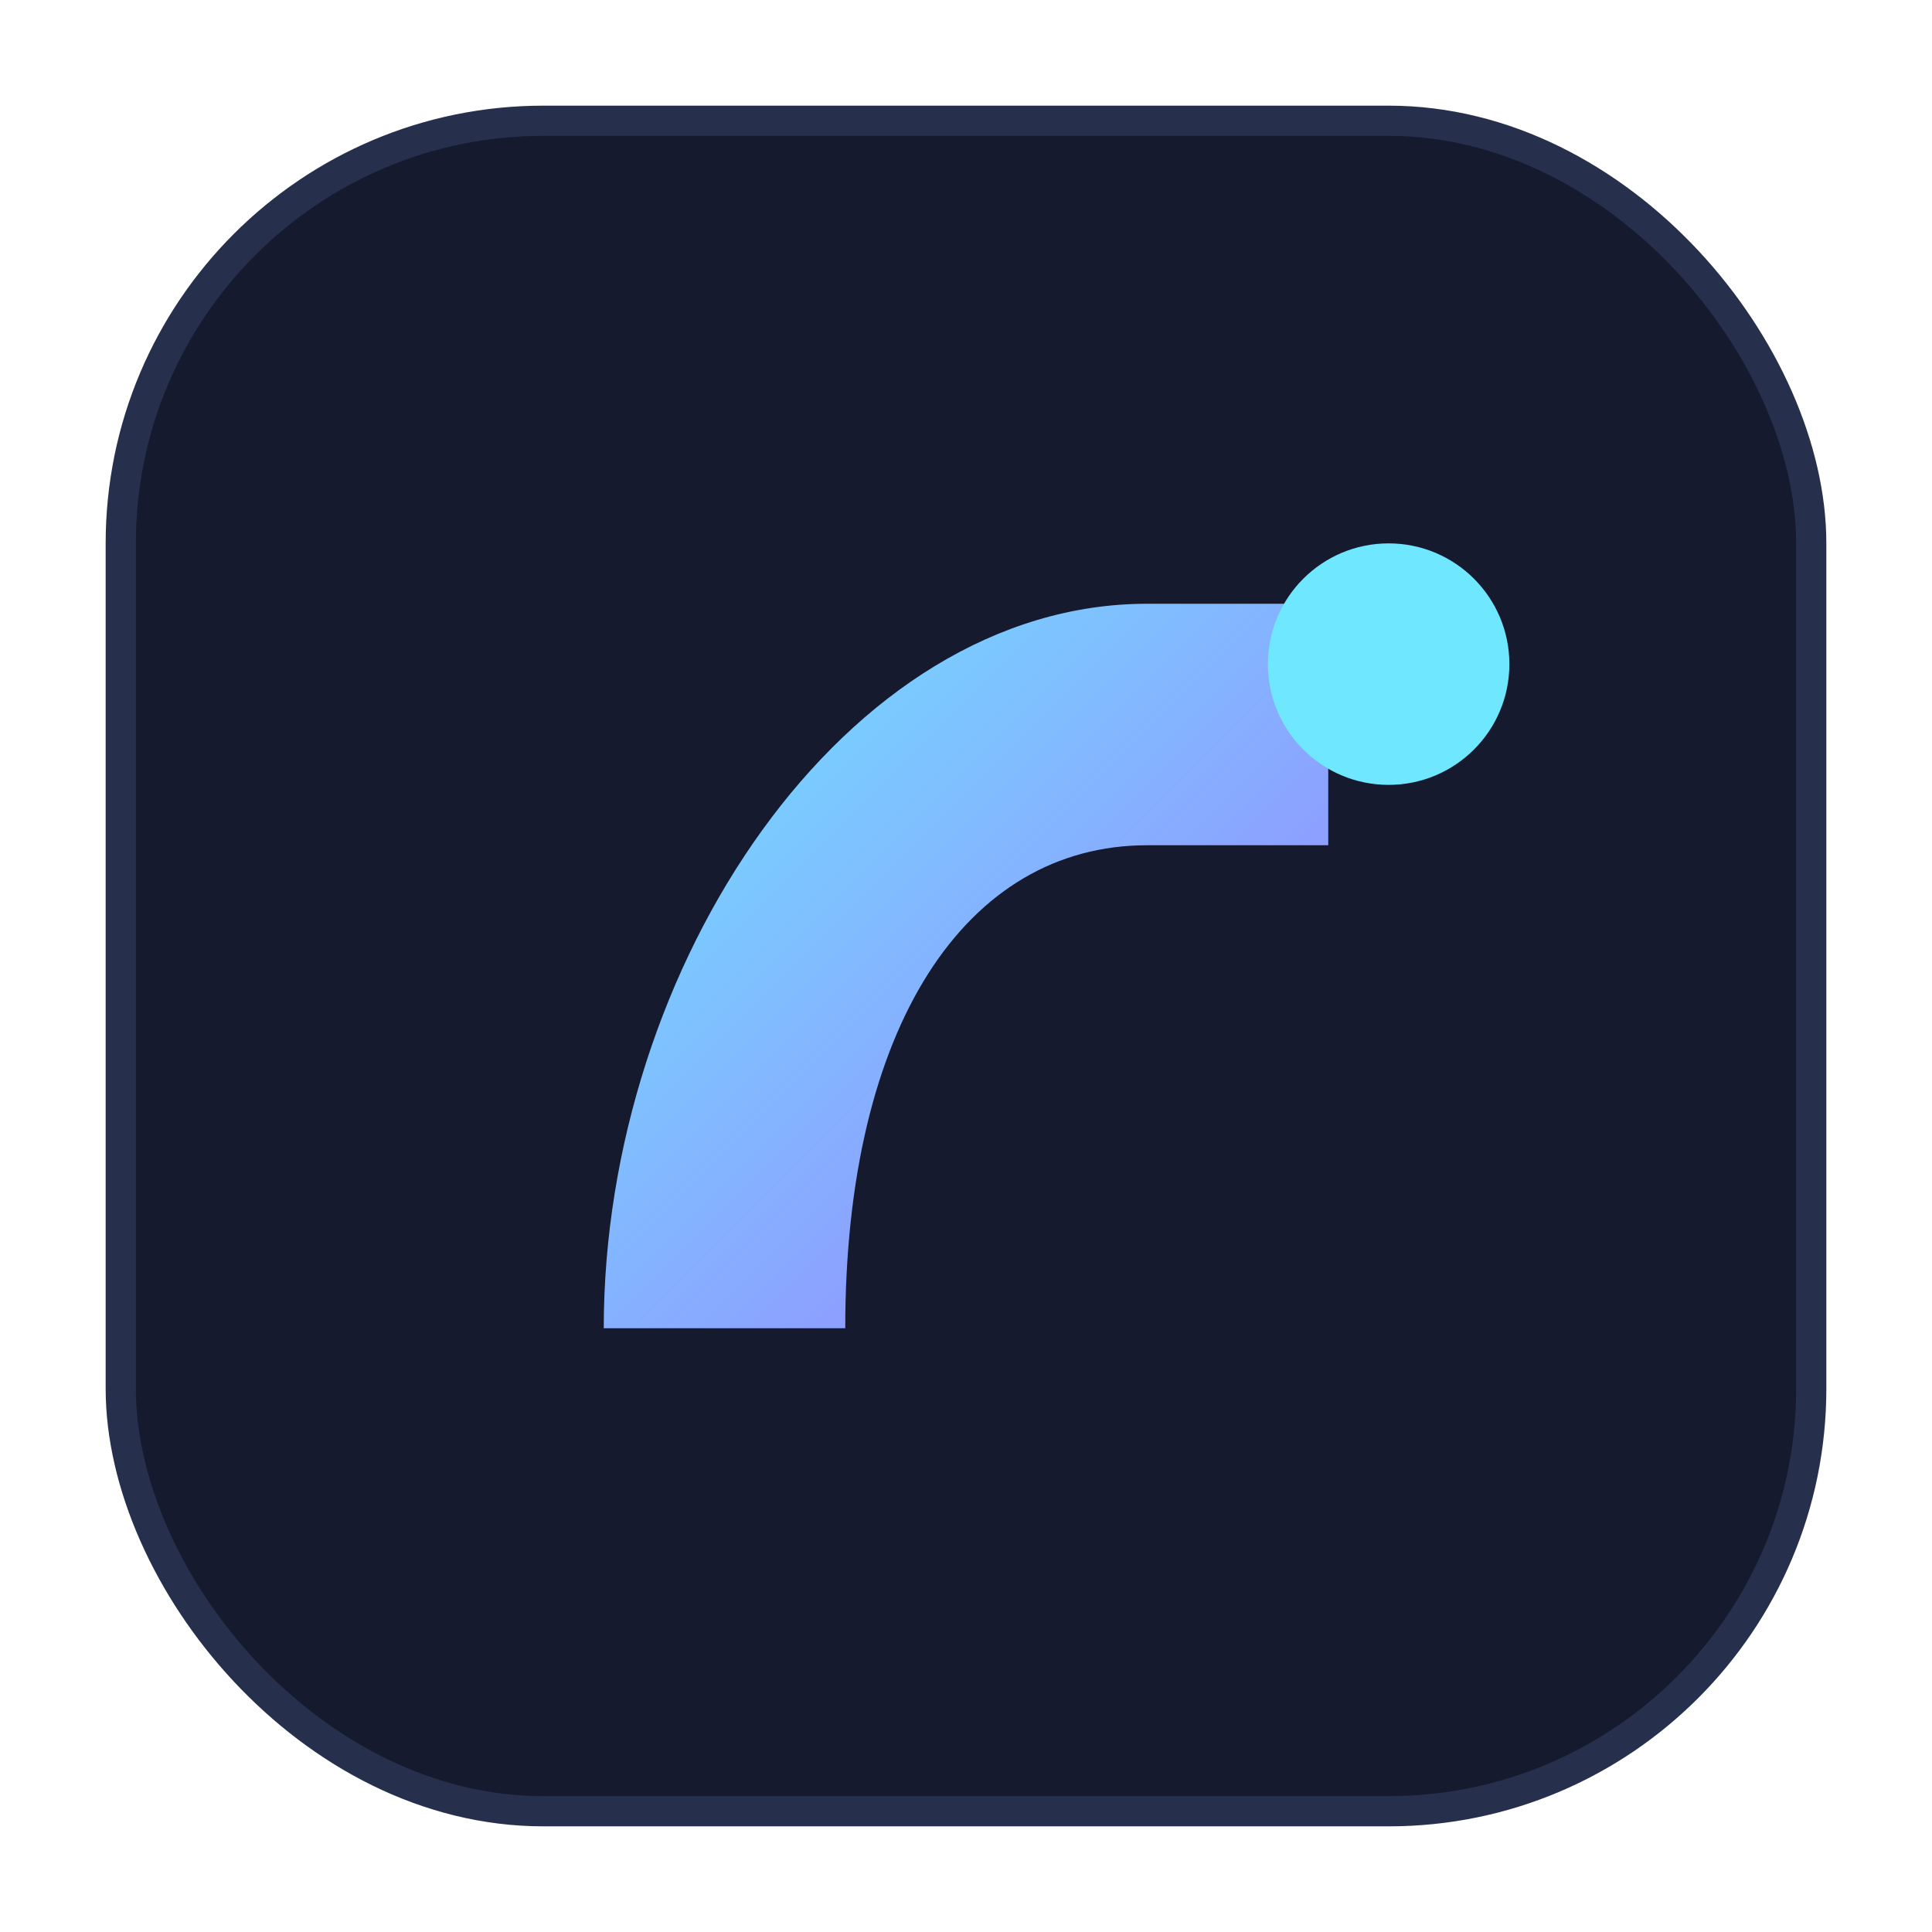 <?xml version="1.0" encoding="UTF-8"?>
<svg width="64" height="64" viewBox="0 0 64 64" xmlns="http://www.w3.org/2000/svg">
  <defs>
    <linearGradient id="g" x1="0" y1="0" x2="1" y2="1">
      <stop offset="0%" stop-color="#6ee7ff"/>
      <stop offset="100%" stop-color="#9d7aff"/>
    </linearGradient>
  </defs>
  <rect x="4" y="4" width="56" height="56" rx="14" fill="#151a2e" stroke="#26304d"/>
  <path d="M20 44c0-12 8-24 18-24h6v8h-6c-6 0-10 6-10 16h-8z" fill="url(#g)"/>
  <circle cx="46" cy="22" r="4" fill="#6ee7ff"/>
</svg>

